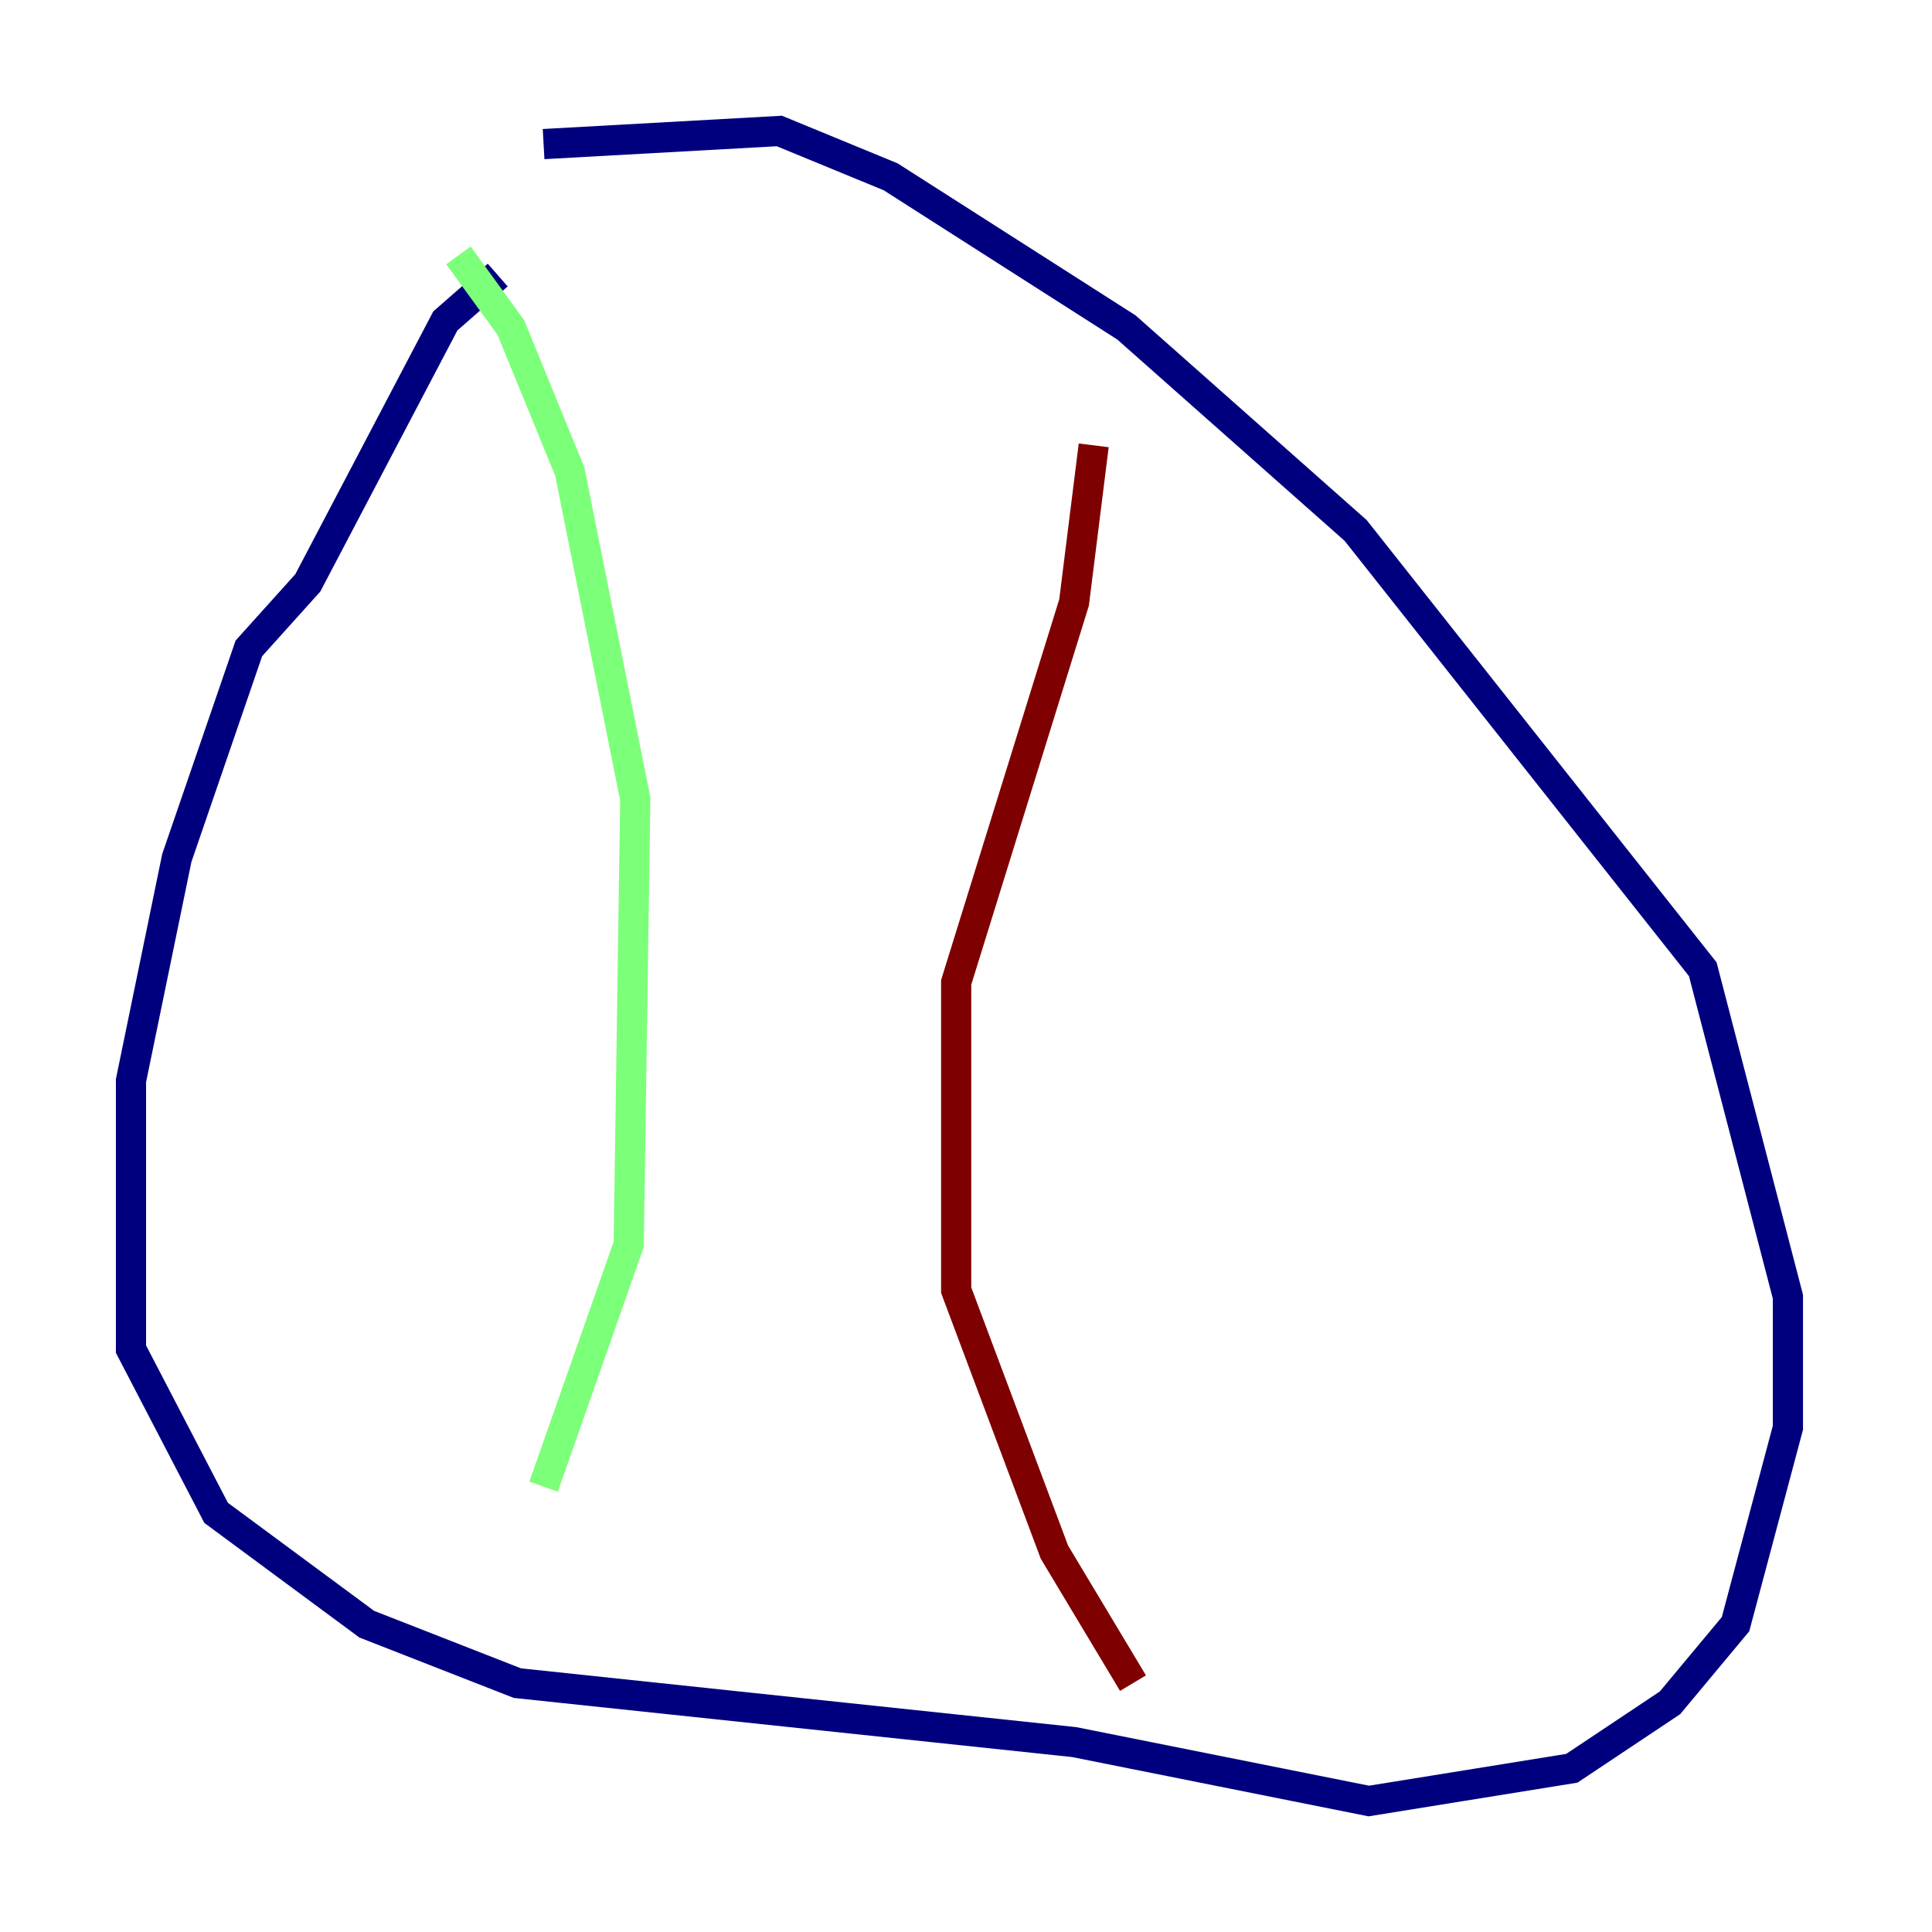 <?xml version="1.0" encoding="utf-8" ?>
<svg baseProfile="tiny" height="128" version="1.2" viewBox="0,0,128,128" width="128" xmlns="http://www.w3.org/2000/svg" xmlns:ev="http://www.w3.org/2001/xml-events" xmlns:xlink="http://www.w3.org/1999/xlink"><defs /><polyline fill="none" points="32.976,18.224 29.505,21.261 20.393,38.617 16.488,42.956 11.715,56.841 8.678,71.593 8.678,89.383 14.319,100.231 24.298,107.607 34.278,111.512 71.159,115.417 90.685,119.322 104.136,117.153 110.644,112.814 114.983,107.607 118.454,94.59 118.454,85.912 112.814,64.217 89.817,35.146 74.63,21.695 59.01,11.715 51.634,8.678 36.014,9.546" stroke="#00007f" stroke-width="2" /><polyline fill="none" points="30.373,16.922 33.844,21.695 37.749,31.241 42.088,52.936 41.654,82.441 36.014,98.495" stroke="#7cff79" stroke-width="2" /><polyline fill="none" points="72.461,29.505 71.159,39.919 63.349,65.085 63.349,85.478 69.858,102.834 75.064,111.512" stroke="#7f0000" stroke-width="2" /></svg>